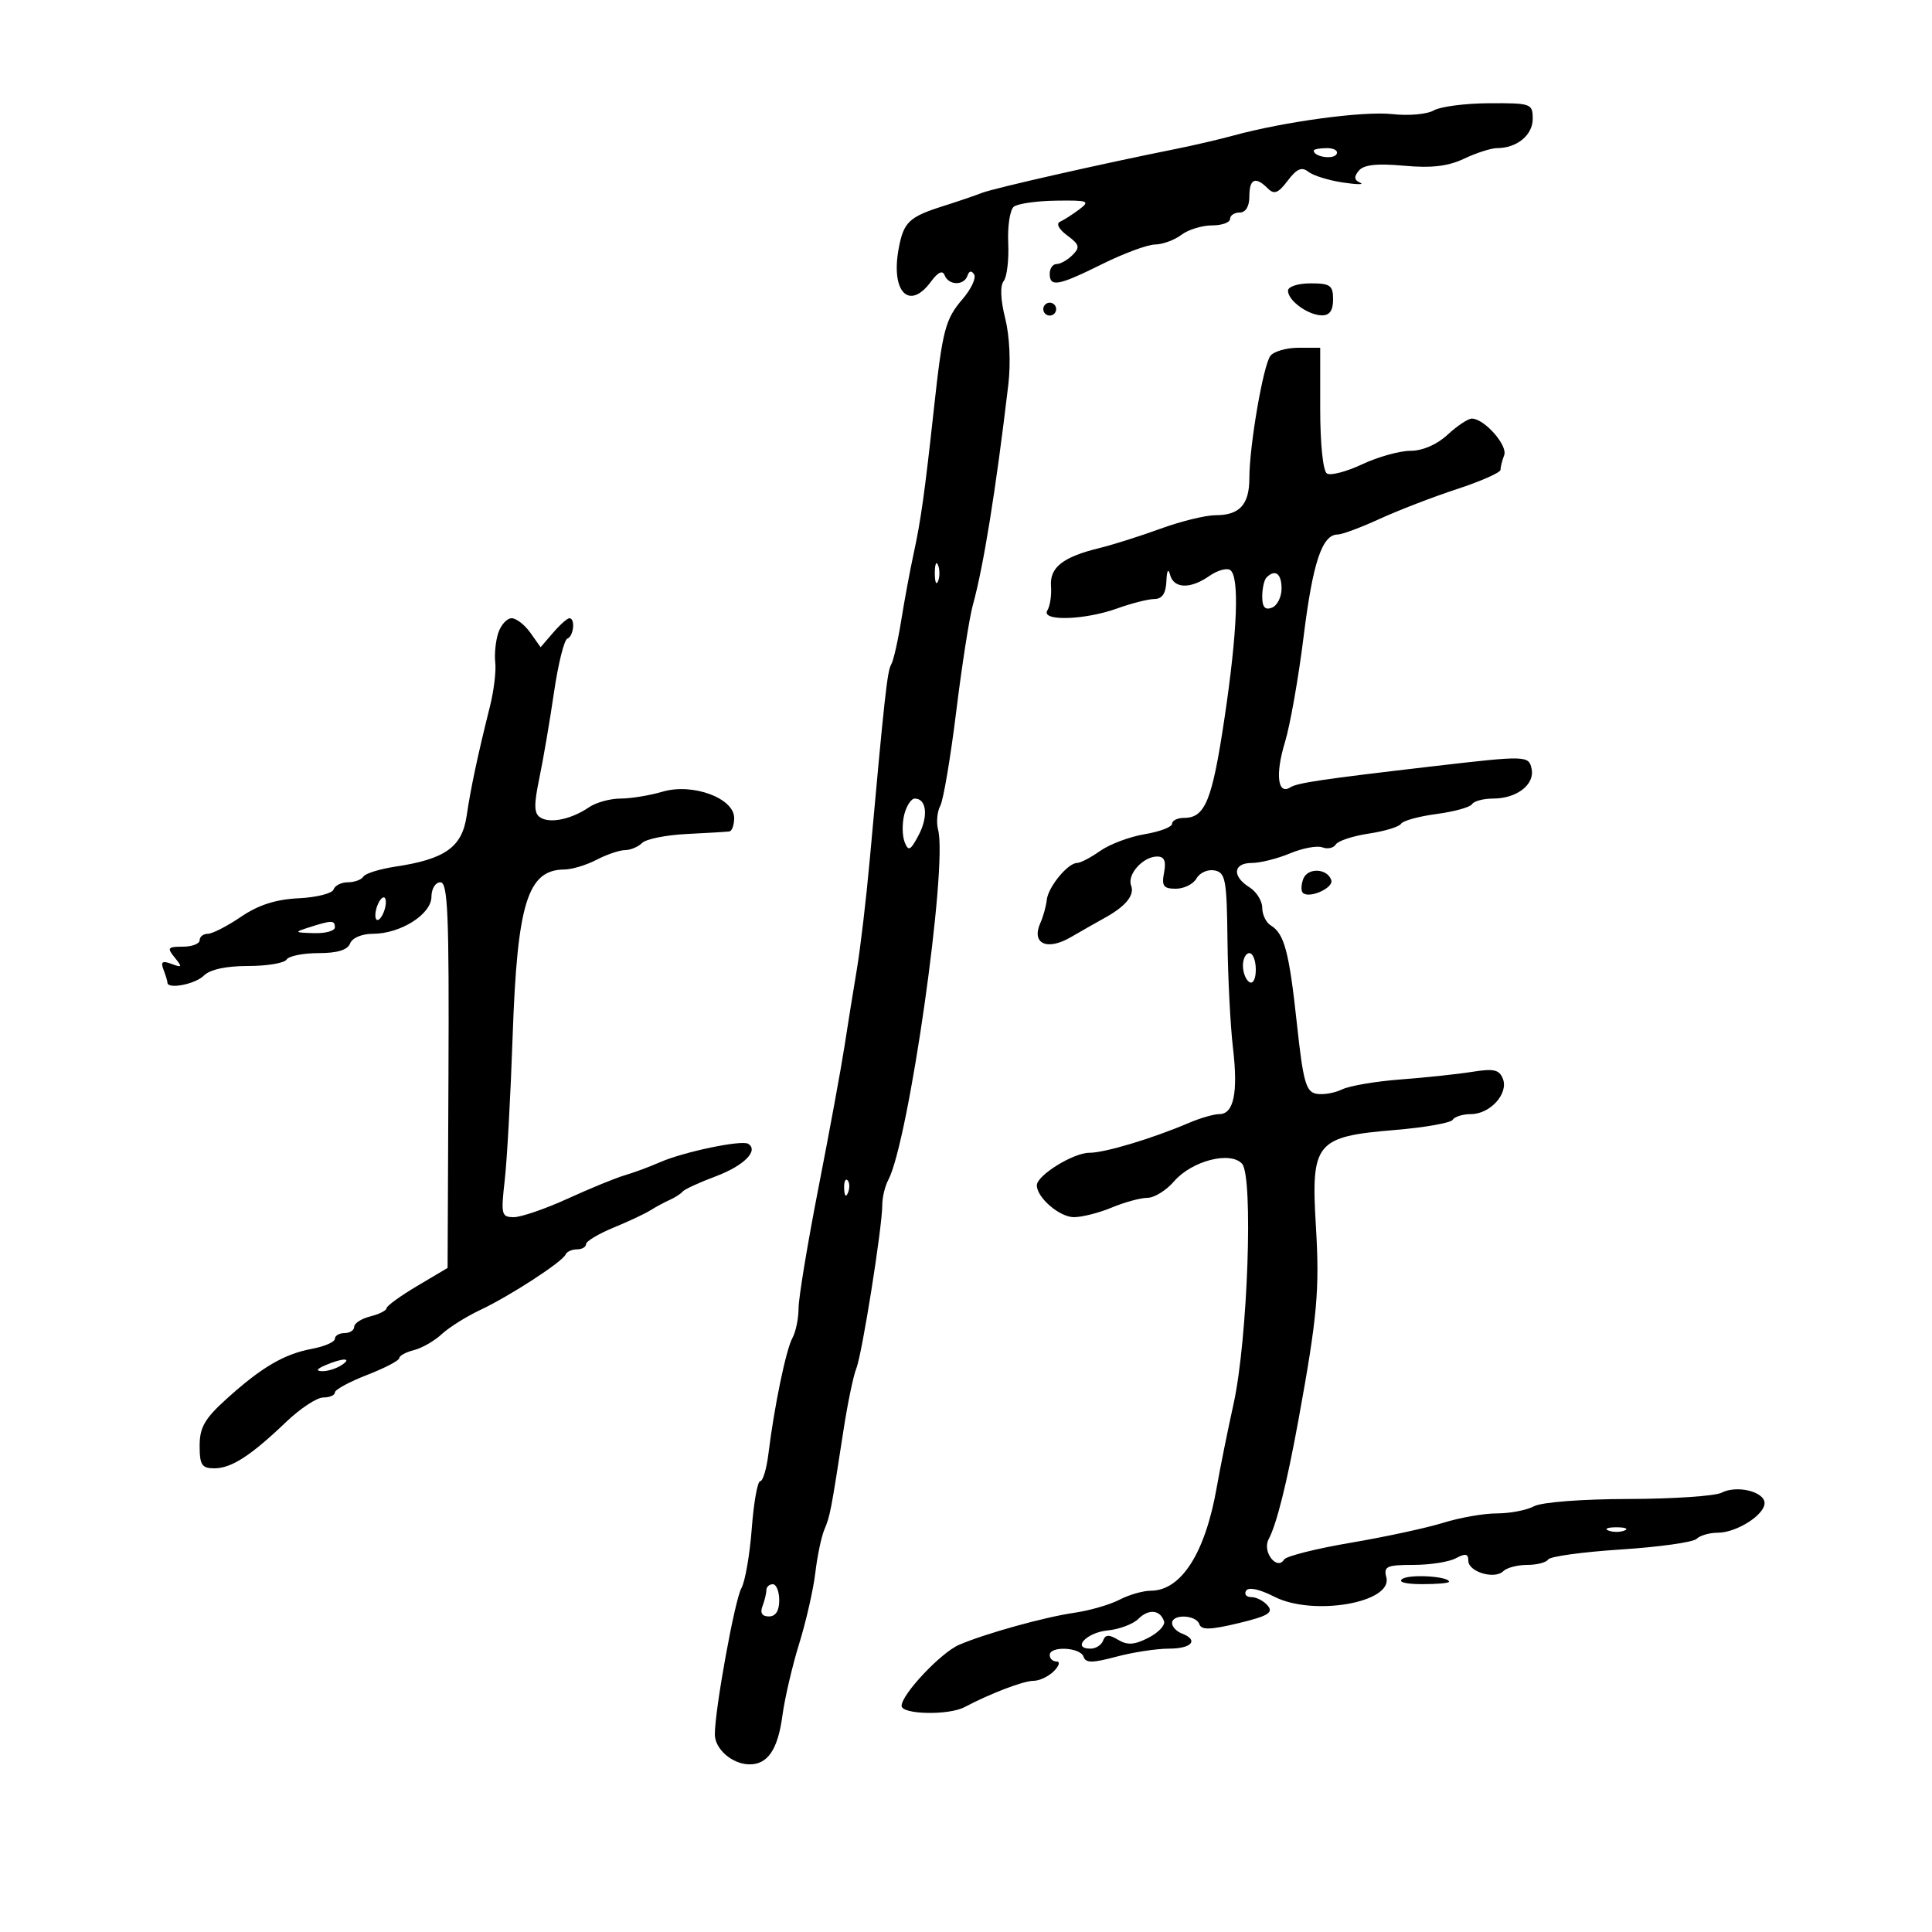 <svg xmlns="http://www.w3.org/2000/svg" width="300" height="300" viewBox="0 0 300 300" version="1.1">
	<path d="M 222.630 17.147 C 221.602 17.744, 218.713 18.002, 216.209 17.720 C 211.755 17.218, 199.459 18.876, 191.500 21.052 C 189.300 21.654, 185.250 22.596, 182.500 23.145 C 171.097 25.425, 154.364 29.217, 152.500 29.943 C 151.400 30.372, 148.700 31.292, 146.500 31.988 C 141.148 33.682, 140.323 34.464, 139.551 38.579 C 138.286 45.322, 141.178 48.315, 144.547 43.750 C 145.659 42.243, 146.366 41.913, 146.687 42.750 C 147.298 44.343, 149.708 44.377, 150.234 42.799 C 150.487 42.038, 150.863 41.969, 151.260 42.612 C 151.604 43.169, 150.814 44.872, 149.504 46.397 C 146.773 49.575, 146.360 51.148, 145.012 63.500 C 143.592 76.509, 142.984 80.856, 141.871 85.961 C 141.326 88.457, 140.458 93.130, 139.941 96.344 C 139.425 99.558, 138.721 102.643, 138.377 103.199 C 137.781 104.163, 137.326 108.315, 135.054 133.500 C 134.508 139.550, 133.608 147.200, 133.054 150.500 C 132.500 153.800, 131.632 159.200, 131.126 162.500 C 130.619 165.800, 128.809 175.645, 127.102 184.377 C 125.396 193.109, 124 201.553, 124 203.140 C 124 204.728, 123.571 206.809, 123.046 207.764 C 122.053 209.571, 120.220 218.420, 119.320 225.750 C 119.033 228.088, 118.459 230, 118.044 230 C 117.628 230, 117.038 233.319, 116.731 237.375 C 116.424 241.431, 115.699 245.594, 115.119 246.625 C 114.085 248.465, 111 265.458, 111 269.316 C 111 271.583, 113.675 273.922, 116.321 273.968 C 119.196 274.018, 120.778 271.705, 121.491 266.406 C 121.854 263.708, 123.028 258.673, 124.099 255.218 C 125.170 251.763, 126.297 246.813, 126.603 244.218 C 126.909 241.623, 127.542 238.600, 128.011 237.500 C 128.891 235.437, 129.041 234.653, 130.990 222 C 131.625 217.875, 132.514 213.600, 132.965 212.500 C 133.858 210.321, 137 190.544, 137 187.100 C 137 185.930, 137.416 184.191, 137.925 183.236 C 141.115 177.250, 147.181 134.625, 145.667 128.835 C 145.370 127.699, 145.521 126.034, 146.002 125.135 C 146.484 124.236, 147.598 117.650, 148.479 110.500 C 149.360 103.350, 150.517 95.925, 151.050 94 C 152.724 87.957, 154.633 76.108, 156.567 59.765 C 156.971 56.347, 156.776 52.166, 156.083 49.415 C 155.362 46.553, 155.273 44.363, 155.847 43.650 C 156.356 43.018, 156.676 40.354, 156.557 37.731 C 156.438 35.108, 156.827 32.573, 157.421 32.098 C 158.014 31.623, 160.975 31.199, 164 31.157 C 168.970 31.086, 169.318 31.216, 167.608 32.503 C 166.568 33.287, 165.218 34.152, 164.608 34.426 C 163.952 34.720, 164.405 35.592, 165.720 36.563 C 167.621 37.968, 167.739 38.404, 166.541 39.602 C 165.772 40.371, 164.661 41, 164.071 41 C 163.482 41, 163 41.675, 163 42.500 C 163 44.636, 164.320 44.393, 171.159 41 C 174.484 39.350, 178.172 37.986, 179.353 37.968 C 180.534 37.951, 182.374 37.276, 183.441 36.468 C 184.509 35.661, 186.646 35, 188.191 35 C 189.736 35, 191 34.550, 191 34 C 191 33.450, 191.675 33, 192.500 33 C 193.433 33, 194 32.056, 194 30.500 C 194 27.747, 194.936 27.338, 196.854 29.250 C 197.858 30.251, 198.477 30.011, 199.960 28.049 C 201.358 26.199, 202.141 25.861, 203.156 26.669 C 203.895 27.258, 206.300 28.008, 208.500 28.337 C 210.700 28.666, 211.919 28.681, 211.208 28.370 C 210.265 27.958, 210.209 27.453, 210.999 26.501 C 211.767 25.576, 213.801 25.353, 217.997 25.733 C 222.303 26.124, 224.849 25.825, 227.357 24.635 C 229.252 23.736, 231.551 23, 232.467 23 C 235.536 23, 238 20.980, 238 18.465 C 238 16.085, 237.766 16.001, 231.250 16.030 C 227.537 16.047, 223.659 16.550, 222.630 17.147 M 204 23.393 C 204 24.342, 206.993 24.820, 207.527 23.956 C 207.852 23.430, 207.191 23, 206.059 23 C 204.927 23, 204 23.177, 204 23.393 M 200 45.140 C 200 46.677, 203.089 48.929, 205.250 48.968 C 206.458 48.990, 207 48.226, 207 46.500 C 207 44.310, 206.567 44, 203.500 44 C 201.547 44, 200 44.504, 200 45.140 M 162 48 C 162 48.550, 162.450 49, 163 49 C 163.550 49, 164 48.550, 164 48 C 164 47.450, 163.550 47, 163 47 C 162.450 47, 162 47.450, 162 48 M 197.271 55.250 C 196.160 56.677, 194 69.216, 194 74.243 C 194 78.342, 192.495 80, 188.775 80 C 187.221 80, 183.374 80.940, 180.225 82.090 C 177.076 83.239, 172.797 84.595, 170.716 85.102 C 165.038 86.487, 162.977 88.109, 163.198 91.018 C 163.305 92.414, 163.052 94.107, 162.637 94.779 C 161.571 96.503, 168.395 96.310, 173.500 94.471 C 175.700 93.679, 178.287 93.023, 179.250 93.015 C 180.460 93.005, 181.036 92.152, 181.116 90.250 C 181.187 88.558, 181.408 88.173, 181.689 89.250 C 182.256 91.418, 184.842 91.499, 187.779 89.442 C 189.003 88.585, 190.453 88.162, 191.002 88.501 C 192.496 89.425, 192.164 98.036, 190.107 111.735 C 188.217 124.321, 187.124 127, 183.878 127 C 182.845 127, 182 127.410, 182 127.912 C 182 128.414, 180.088 129.144, 177.750 129.534 C 175.412 129.924, 172.306 131.089, 170.846 132.122 C 169.386 133.155, 167.768 134, 167.251 134 C 165.818 134, 162.753 137.731, 162.544 139.728 C 162.442 140.703, 161.993 142.318, 161.547 143.317 C 160.111 146.528, 162.567 147.683, 166.260 145.533 C 168.042 144.496, 170.383 143.164, 171.461 142.574 C 174.784 140.755, 176.219 139.013, 175.640 137.503 C 174.983 135.791, 177.492 133, 179.688 133 C 180.797 133, 181.098 133.706, 180.755 135.500 C 180.357 137.584, 180.662 138, 182.589 138 C 183.860 138, 185.304 137.279, 185.798 136.397 C 186.291 135.516, 187.547 134.959, 188.589 135.159 C 190.296 135.488, 190.496 136.565, 190.603 146.012 C 190.668 151.780, 191.050 159.281, 191.451 162.679 C 192.273 169.649, 191.586 173, 189.334 173 C 188.491 173, 186.384 173.607, 184.651 174.348 C 178.970 176.779, 171.545 179.010, 169.154 179.005 C 166.664 179, 161 182.509, 161 184.057 C 161 185.965, 164.533 189, 166.754 189 C 168.025 189, 170.680 188.325, 172.654 187.500 C 174.629 186.675, 177.111 186, 178.170 186 C 179.229 186, 181.087 184.851, 182.298 183.448 C 185.045 180.264, 191.004 178.708, 192.856 180.691 C 194.641 182.602, 193.749 208.022, 191.545 218 C 190.635 222.125, 189.455 227.975, 188.925 231 C 187.142 241.164, 183.418 246.993, 178.698 247.006 C 177.489 247.010, 175.299 247.639, 173.832 248.404 C 172.364 249.170, 169.214 250.081, 166.832 250.429 C 162.143 251.113, 153.056 253.638, 148.932 255.402 C 146.118 256.605, 140 263.099, 140 264.882 C 140 266.233, 147.299 266.384, 149.764 265.084 C 153.816 262.947, 158.920 261, 160.473 261 C 161.391 261, 162.818 260.325, 163.643 259.500 C 164.468 258.675, 164.661 258, 164.071 258 C 163.482 258, 163 257.550, 163 257 C 163 255.545, 167.757 255.772, 168.251 257.250 C 168.584 258.250, 169.604 258.250, 173.348 257.250 C 175.922 256.563, 179.597 256, 181.514 256 C 185.078 256, 186.194 254.672, 183.500 253.638 C 182.675 253.322, 182 252.599, 182 252.031 C 182 250.585, 185.746 250.738, 186.234 252.203 C 186.543 253.130, 187.941 253.094, 192.309 252.046 C 196.866 250.953, 197.764 250.420, 196.869 249.342 C 196.256 248.604, 195.109 248, 194.319 248 C 193.528 248, 193.158 247.553, 193.495 247.007 C 193.872 246.398, 195.564 246.757, 197.875 247.936 C 203.902 251.011, 216.301 248.865, 215.270 244.926 C 214.826 243.227, 215.319 243, 219.449 243 C 222.024 243, 225.002 242.534, 226.066 241.965 C 227.556 241.167, 228 241.256, 228 242.348 C 228 244.084, 232.096 245.304, 233.433 243.967 C 233.965 243.435, 235.633 243, 237.141 243 C 238.649 243, 240.119 242.617, 240.408 242.149 C 240.697 241.682, 245.785 240.985, 251.714 240.602 C 257.644 240.219, 262.924 239.476, 263.448 238.952 C 263.971 238.429, 265.451 238, 266.735 238 C 269.634 238, 274 235.238, 274 233.404 C 274 231.617, 269.695 230.567, 267.343 231.781 C 266.329 232.304, 259.823 232.745, 252.884 232.760 C 245.628 232.775, 239.389 233.257, 238.199 233.893 C 237.062 234.502, 234.475 235, 232.450 235 C 230.425 235, 226.683 235.652, 224.134 236.450 C 221.585 237.247, 215.109 238.646, 209.743 239.557 C 204.376 240.469, 199.724 241.638, 199.404 242.156 C 198.290 243.958, 195.961 240.941, 196.987 239.025 C 198.233 236.695, 199.827 230.324, 201.620 220.500 C 204.554 204.429, 204.925 200.309, 204.332 190.416 C 203.550 177.385, 204.286 176.489, 216.616 175.462 C 221.244 175.076, 225.275 174.365, 225.574 173.880 C 225.873 173.396, 227.147 173, 228.404 173 C 231.375 173, 234.256 169.831, 233.374 167.533 C 232.821 166.091, 231.967 165.894, 228.600 166.434 C 226.345 166.795, 221.350 167.327, 217.500 167.616 C 213.650 167.904, 209.547 168.603, 208.381 169.169 C 207.216 169.734, 205.419 170.035, 204.388 169.836 C 202.787 169.528, 202.348 167.941, 201.384 158.988 C 200.179 147.793, 199.430 144.970, 197.325 143.700 C 196.596 143.260, 196 142.027, 196 140.959 C 196 139.891, 195.100 138.455, 194 137.768 C 191.273 136.065, 191.480 134, 194.378 134 C 195.686 134, 198.361 133.329, 200.322 132.510 C 202.283 131.690, 204.543 131.271, 205.343 131.578 C 206.143 131.885, 207.079 131.682, 207.422 131.126 C 207.766 130.570, 210.067 129.813, 212.536 129.442 C 215.005 129.072, 217.263 128.384, 217.553 127.914 C 217.844 127.443, 220.324 126.761, 223.064 126.397 C 225.803 126.034, 228.286 125.346, 228.581 124.868 C 228.877 124.391, 230.355 124, 231.868 124 C 235.498 124, 238.312 121.846, 237.834 119.434 C 237.411 117.304, 237.080 117.294, 222.500 118.990 C 205.333 120.987, 201.459 121.559, 200.355 122.261 C 198.393 123.508, 198.004 120.228, 199.525 115.258 C 200.326 112.641, 201.631 105.253, 202.425 98.840 C 203.850 87.341, 205.300 83, 207.713 83 C 208.391 83, 211.320 81.909, 214.223 80.577 C 217.125 79.244, 222.537 77.158, 226.250 75.942 C 229.963 74.725, 233 73.378, 233 72.947 C 233 72.516, 233.256 71.498, 233.568 70.684 C 234.152 69.162, 230.478 65, 228.551 65 C 227.962 65, 226.266 66.125, 224.783 67.500 C 223.131 69.033, 220.905 70, 219.033 70 C 217.353 70, 213.979 70.940, 211.536 72.088 C 209.093 73.236, 206.623 73.885, 206.047 73.529 C 205.437 73.152, 205 68.939, 205 63.441 L 205 54 201.622 54 C 199.765 54, 197.807 54.563, 197.271 55.250 M 145.158 89 C 145.158 90.375, 145.385 90.938, 145.662 90.250 C 145.940 89.563, 145.940 88.438, 145.662 87.750 C 145.385 87.063, 145.158 87.625, 145.158 89 M 196.667 89.667 C 196.300 90.033, 196 91.369, 196 92.635 C 196 94.271, 196.434 94.771, 197.500 94.362 C 198.325 94.045, 199 92.709, 199 91.393 C 199 89.059, 198.008 88.325, 196.667 89.667 M 77.381 98.250 C 76.966 99.487, 76.751 101.576, 76.904 102.892 C 77.056 104.208, 76.690 107.245, 76.090 109.642 C 74.174 117.302, 73.091 122.389, 72.455 126.718 C 71.747 131.533, 69.111 133.411, 61.444 134.561 C 58.986 134.929, 56.729 135.629, 56.429 136.115 C 56.128 136.602, 55.046 137, 54.024 137 C 53.003 137, 51.999 137.504, 51.793 138.120 C 51.588 138.736, 49.142 139.349, 46.359 139.483 C 42.826 139.653, 40.124 140.523, 37.416 142.363 C 35.282 143.813, 32.965 145, 32.268 145 C 31.571 145, 31 145.450, 31 146 C 31 146.550, 29.820 147, 28.378 147 C 26.042 147, 25.905 147.184, 27.128 148.687 C 28.338 150.175, 28.280 150.292, 26.639 149.676 C 25.205 149.138, 24.918 149.344, 25.389 150.570 C 25.725 151.447, 26 152.352, 26 152.582 C 26 153.659, 30.310 152.833, 31.643 151.500 C 32.604 150.539, 35.073 150, 38.512 150 C 41.466 150, 44.160 149.550, 44.500 149 C 44.840 148.450, 47.068 148, 49.452 148 C 52.382 148, 53.972 147.514, 54.362 146.500 C 54.693 145.636, 56.188 145, 57.888 145 C 62.187 145, 66.986 141.970, 66.994 139.250 C 66.997 138.001, 67.617 137, 68.387 137 C 69.541 137, 69.750 142.015, 69.637 166.942 L 69.500 196.884 64.770 199.692 C 62.168 201.236, 60.031 202.789, 60.020 203.142 C 60.009 203.494, 58.875 204.066, 57.500 204.411 C 56.125 204.756, 55 205.480, 55 206.019 C 55 206.559, 54.325 207, 53.500 207 C 52.675 207, 52 207.400, 52 207.889 C 52 208.377, 50.392 209.079, 48.427 209.448 C 44.093 210.261, 40.626 212.297, 35.147 217.247 C 31.787 220.284, 31 221.659, 31 224.497 C 31 227.476, 31.341 228, 33.277 228 C 35.927 228, 38.942 226.052, 44.451 220.781 C 46.625 218.701, 49.212 217, 50.201 217 C 51.191 217, 52 216.649, 52 216.220 C 52 215.791, 54.250 214.567, 57 213.500 C 59.750 212.433, 62 211.258, 62 210.888 C 62 210.519, 63.021 209.960, 64.270 209.647 C 65.518 209.334, 67.459 208.221, 68.582 207.175 C 69.705 206.128, 72.396 204.437, 74.562 203.417 C 79.180 201.242, 87.354 195.929, 87.833 194.791 C 88.017 194.356, 88.804 194, 89.583 194 C 90.362 194, 91 193.637, 91 193.192 C 91 192.748, 92.912 191.597, 95.250 190.634 C 97.587 189.671, 100.175 188.457, 101 187.935 C 101.825 187.414, 103.175 186.685, 104 186.317 C 104.825 185.948, 105.725 185.365, 106 185.022 C 106.275 184.678, 108.598 183.611, 111.162 182.650 C 115.520 181.016, 117.867 178.654, 116.173 177.607 C 115.157 176.979, 106.166 178.858, 102.500 180.463 C 100.850 181.186, 98.375 182.103, 97 182.501 C 95.625 182.899, 91.656 184.524, 88.180 186.113 C 84.704 187.701, 80.929 189, 79.790 189 C 77.861 189, 77.765 188.609, 78.376 183.250 C 78.736 180.088, 79.287 170.075, 79.599 161 C 80.313 140.231, 81.914 135.056, 87.636 135.015 C 88.810 135.007, 91.060 134.328, 92.636 133.506 C 94.211 132.685, 96.198 132.010, 97.050 132.006 C 97.903 132.003, 99.098 131.502, 99.706 130.894 C 100.314 130.286, 103.442 129.659, 106.656 129.501 C 109.870 129.343, 112.838 129.166, 113.250 129.107 C 113.662 129.048, 114 128.106, 114 127.013 C 114 123.930, 107.535 121.556, 102.884 122.931 C 100.895 123.519, 97.958 124, 96.356 124 C 94.755 124, 92.557 124.605, 91.473 125.345 C 88.741 127.206, 85.467 127.907, 83.932 126.958 C 82.911 126.327, 82.873 125.047, 83.750 120.830 C 84.359 117.899, 85.384 111.900, 86.026 107.500 C 86.669 103.100, 87.601 99.350, 88.097 99.167 C 89.086 98.802, 89.363 96, 88.410 96 C 88.086 96, 86.949 97.013, 85.883 98.250 L 83.945 100.500 82.351 98.250 C 81.474 97.013, 80.166 96, 79.445 96 C 78.725 96, 77.796 97.013, 77.381 98.250 M 140.411 126.498 C 140.066 127.872, 140.093 129.784, 140.469 130.748 C 141.056 132.249, 141.369 132.094, 142.652 129.667 C 144.177 126.784, 143.881 124, 142.050 124 C 141.494 124, 140.756 125.124, 140.411 126.498 M 202.373 136.469 C 202.032 137.359, 202 138.333, 202.301 138.634 C 203.264 139.597, 207.126 137.877, 206.722 136.665 C 206.109 134.824, 203.058 134.686, 202.373 136.469 M 58.600 140.600 C 58.244 141.527, 58.178 142.511, 58.453 142.786 C 58.728 143.061, 59.244 142.527, 59.600 141.600 C 59.956 140.673, 60.022 139.689, 59.747 139.414 C 59.472 139.139, 58.956 139.673, 58.600 140.600 M 48 144 C 45.631 144.759, 45.671 144.806, 48.750 144.900 C 50.538 144.955, 52 144.550, 52 144 C 52 142.870, 51.529 142.870, 48 144 M 193 149.941 C 193 151.009, 193.450 152.160, 194 152.500 C 194.567 152.851, 195 152.010, 195 150.559 C 195 149.152, 194.550 148, 194 148 C 193.450 148, 193 148.873, 193 149.941 M 131.079 184.583 C 131.127 185.748, 131.364 185.985, 131.683 185.188 C 131.972 184.466, 131.936 183.603, 131.604 183.271 C 131.272 182.939, 131.036 183.529, 131.079 184.583 M 50.500 212 C 49.181 212.567, 49.011 212.878, 50 212.914 C 50.825 212.945, 52.175 212.533, 53 212 C 54.828 210.819, 53.249 210.819, 50.500 212 M 249.750 237.662 C 250.438 237.940, 251.563 237.940, 252.250 237.662 C 252.938 237.385, 252.375 237.158, 251 237.158 C 249.625 237.158, 249.063 237.385, 249.750 237.662 M 217.773 245.161 C 217.010 245.646, 218.201 245.976, 220.750 245.985 C 223.088 245.993, 225 245.826, 225 245.613 C 225 244.778, 218.972 244.401, 217.773 245.161 M 119 246.918 C 119 247.423, 118.727 248.548, 118.393 249.418 C 117.995 250.456, 118.338 251, 119.393 251 C 120.440 251, 121 250.130, 121 248.500 C 121 247.125, 120.550 246, 120 246 C 119.450 246, 119 246.413, 119 246.918 M 176.762 251.381 C 175.953 252.190, 173.798 252.997, 171.973 253.176 C 168.722 253.493, 166.379 256, 169.333 256 C 170.158 256, 171.038 255.438, 171.288 254.750 C 171.634 253.798, 172.191 253.769, 173.621 254.629 C 175.060 255.493, 176.159 255.421, 178.314 254.320 C 179.861 253.529, 180.958 252.375, 180.751 251.754 C 180.152 249.955, 178.356 249.787, 176.762 251.381" stroke="none" fill="black" fill-rule="evenodd"/>
</svg>
